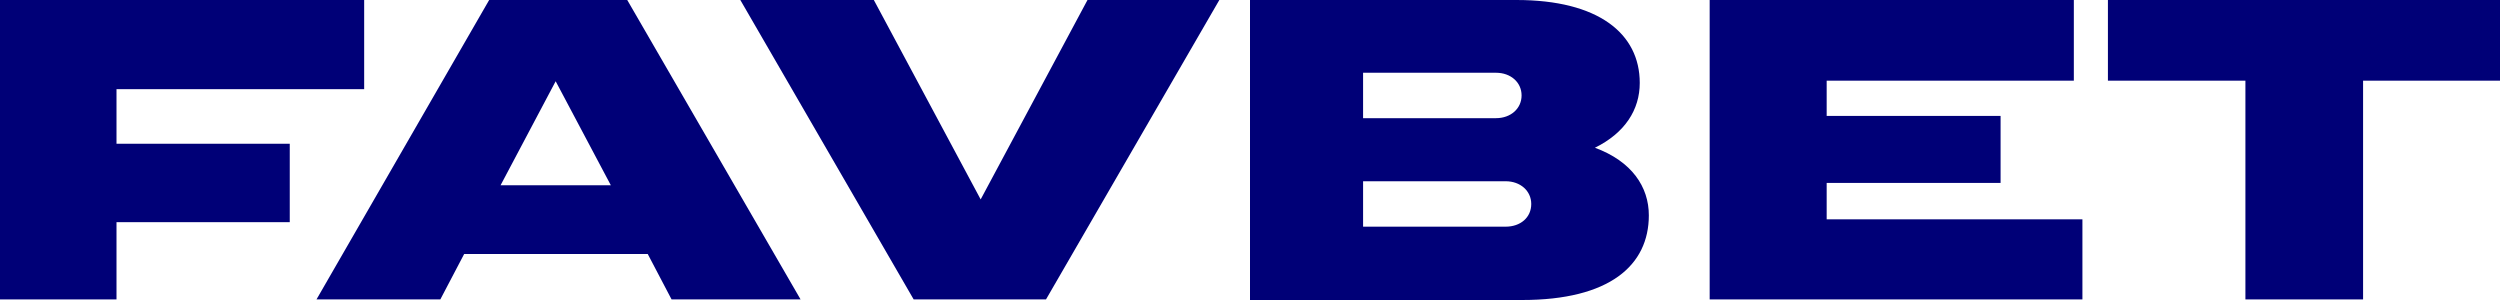 <?xml version="1.0" encoding="UTF-8"?>
<!DOCTYPE svg PUBLIC "-//W3C//DTD SVG 1.1//EN" "http://www.w3.org/Graphics/SVG/1.1/DTD/svg11.dtd">
<!-- Creator: CorelDRAW 2019 (64-Bit) -->
<svg xmlns="http://www.w3.org/2000/svg" xml:space="preserve" width="300px" height="36px" version="1.1" style="shape-rendering:geometricPrecision; text-rendering:geometricPrecision; image-rendering:optimizeQuality; fill-rule:evenodd; clip-rule:evenodd"
viewBox="0 0 300 36"
 xmlns:xlink="http://www.w3.org/1999/xlink">
 <defs>
  <style type="text/css">
   <![CDATA[
    .fil0 {fill:#000077}
   ]]>
  </style>
 </defs>
 <g id="Layer_x0020_1">
  <g id="_1833355214368">
   <polygon class="fil0" points="13.98,10.7 43.7,10.7 43.7,0 0,0 0,35.93 13.98,35.93 13.98,26.66 34.77,26.66 34.77,17.25 13.98,17.25 "/>
   <path class="fil0" d="M60.07 22.23l6.61 -12.48 6.62 12.48 -13.23 0 0 0zm-1.37 -22.23l-20.72 35.93 14.86 0 2.86 -5.45 22.03 0 2.86 5.45 15.48 0 -20.8 -35.93 -16.57 0 0 0z"/>
   <polygon class="fil0" points="130.5,0 117.68,23.93 104.86,0 88.84,0 109.64,35.93 125.52,35.93 146.32,0 "/>
   <g>
    <path class="fil0" d="M180.68 27.2l-17.11 0 0 -5.45 17.11 0c1.77,0 3.07,1.16 3.07,2.73 0,1.63 -1.3,2.72 -3.07,2.72l0 0zm-1.16 -18.47c1.78,0 3.07,1.16 3.07,2.72 0,1.57 -1.29,2.73 -3.07,2.73l-15.95 0 0 -5.45 15.95 0 0 0zm11.87 9c3.61,-1.78 5.38,-4.57 5.38,-7.78 0,-5.93 -4.97,-9.95 -14.79,-9.95l-31.98 0 0 36 32.66 0c10.5,0 15.2,-4.16 15.2,-10.16 0,-3.41 -2.04,-6.48 -6.47,-8.11z"/>
   </g>
   <polygon class="fil0" points="219.2,21.95 240.07,21.95 240.07,13.91 219.2,13.91 219.2,9.68 248.86,9.68 248.86,0 205.16,0 205.16,35.93 249.89,35.93 249.89,26.32 219.2,26.32 "/>
   <polygon class="fil0" points="300,0 252.95,0 252.95,9.68 269.45,9.68 269.45,35.93 283.57,35.93 283.57,9.68 300,9.68 "/>
  </g>
 </g>
</svg>
